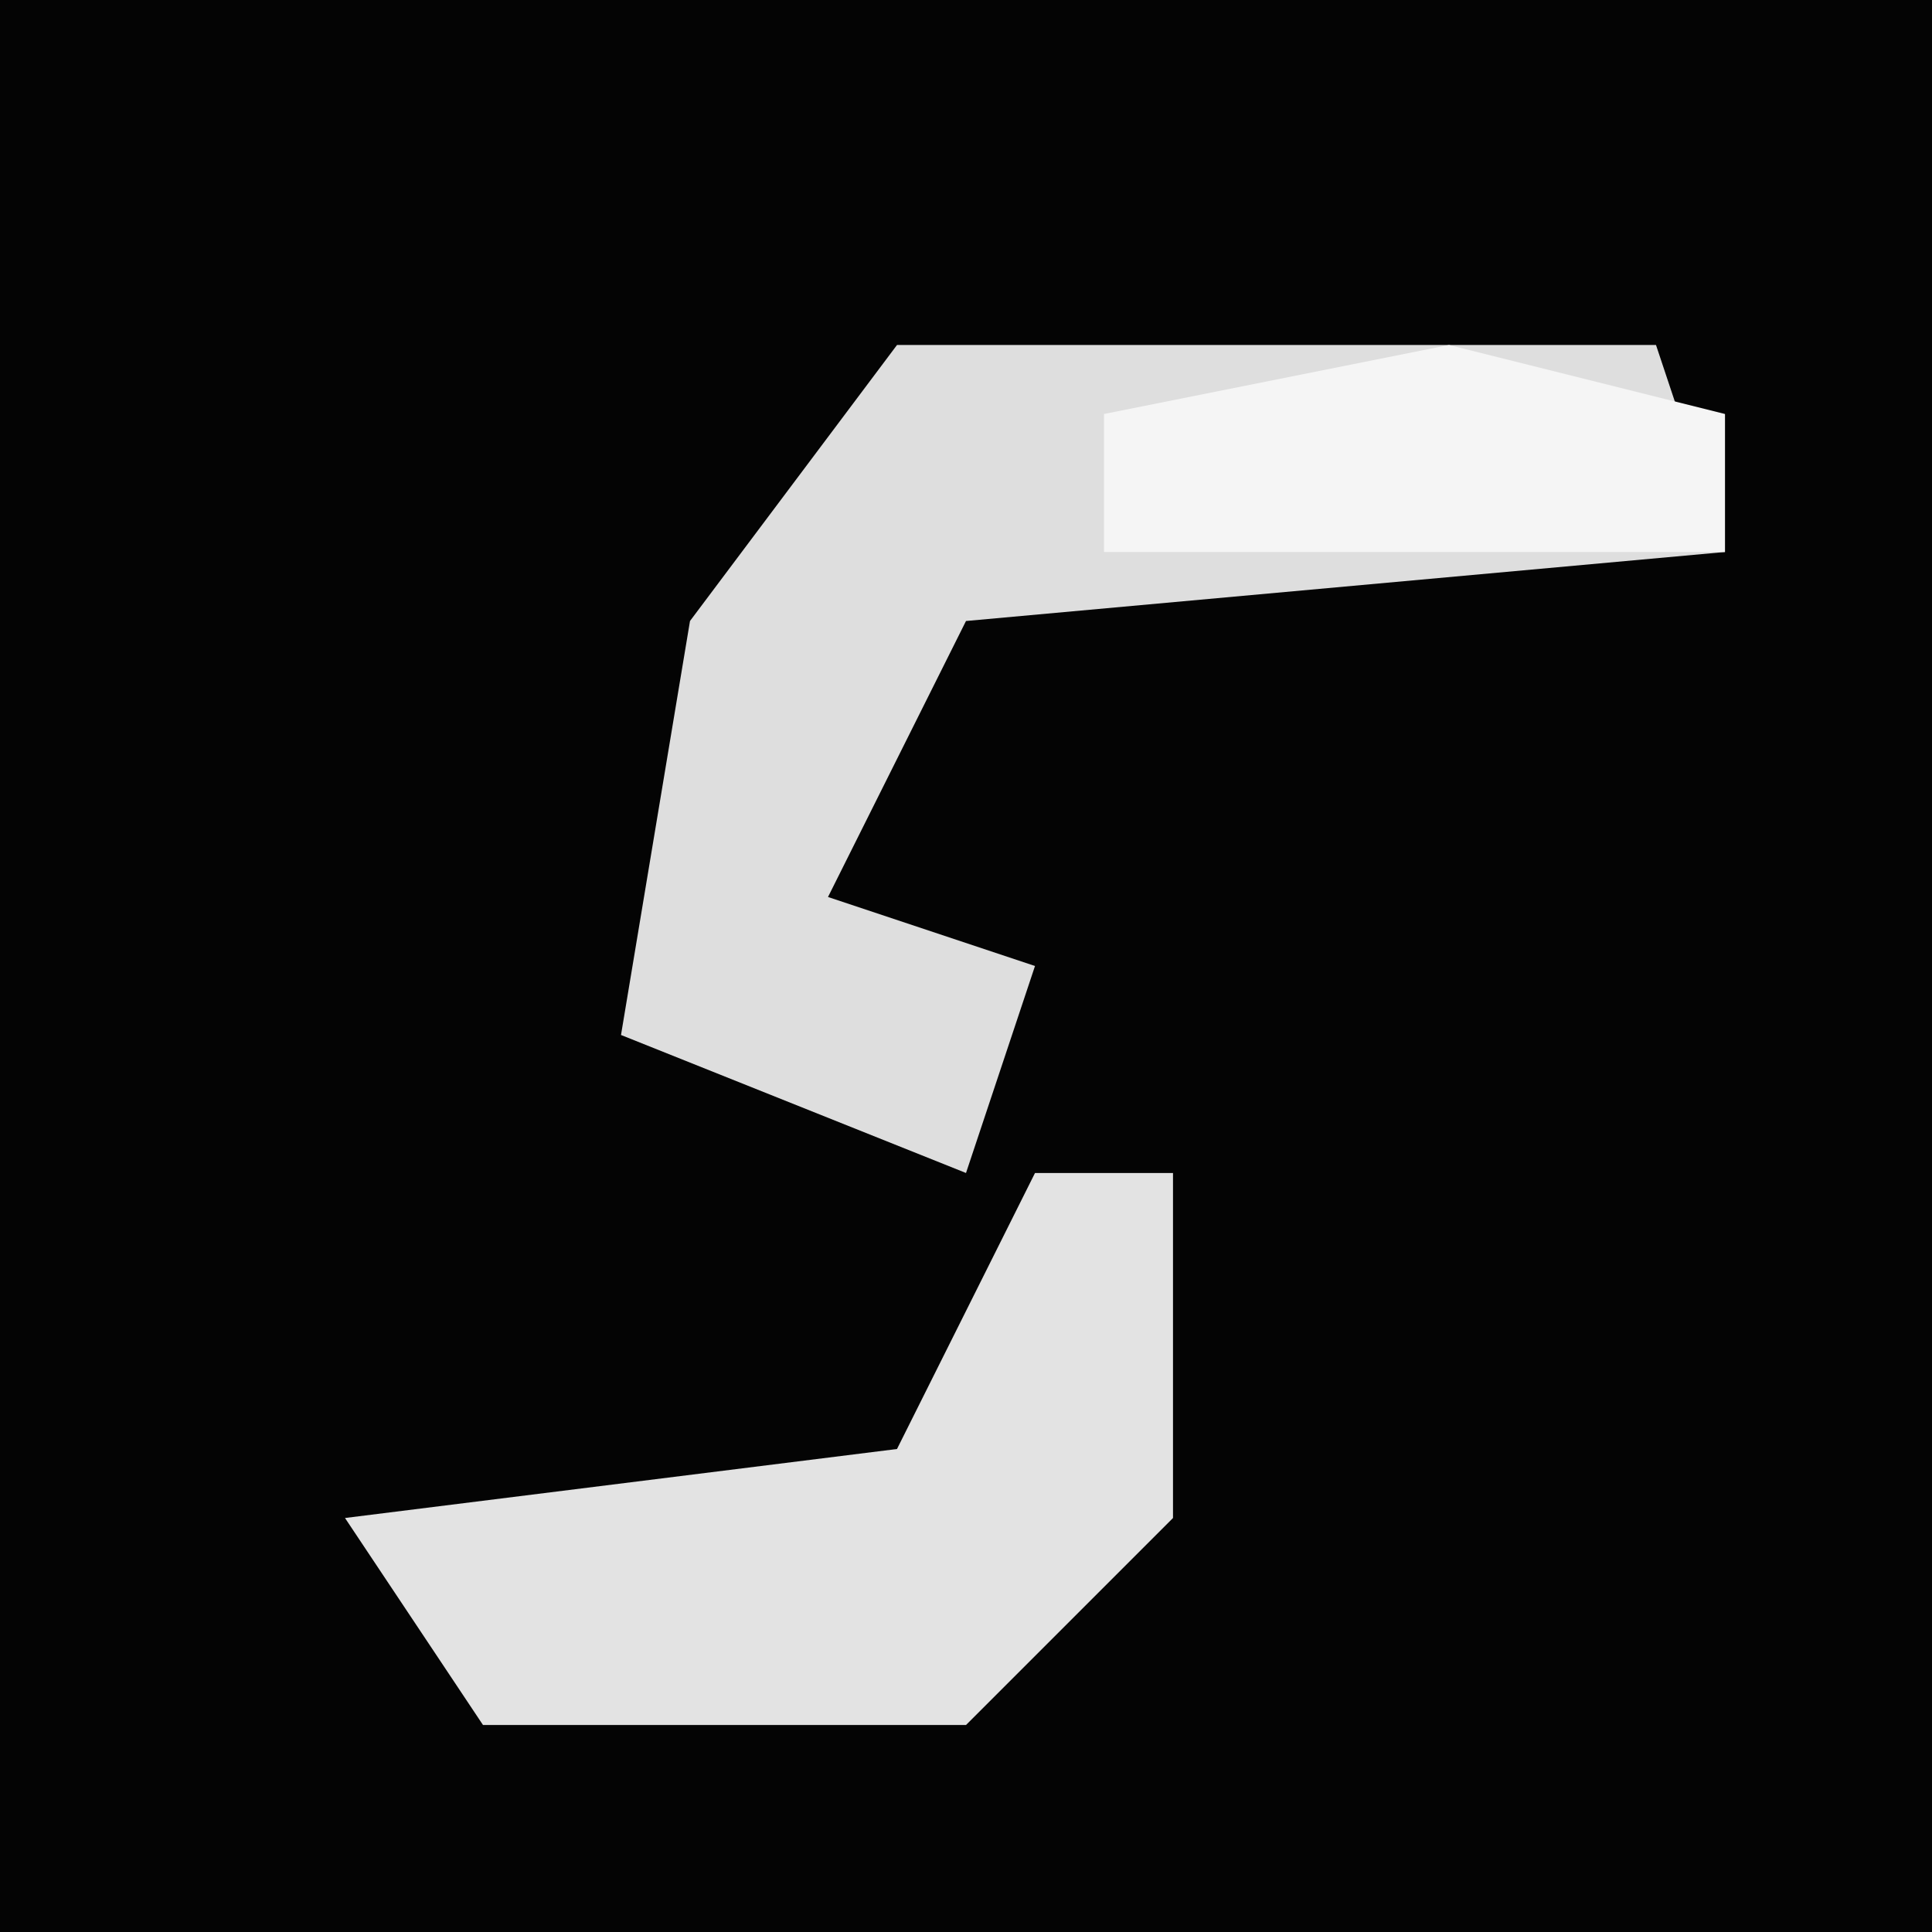 <?xml version="1.0" encoding="UTF-8"?>
<svg version="1.1" xmlns="http://www.w3.org/2000/svg" width="28" height="28">
<path d="M0,0 L28,0 L28,28 L0,28 Z " fill="#040404" transform="translate(0,0)"/>
<path d="M0,0 L11,0 L12,3 L1,4 L-1,8 L2,9 L1,12 L-4,10 L-3,4 Z " fill="#DEDEDE" transform="translate(13,5)"/>
<path d="M0,0 L2,0 L2,5 L-1,8 L-8,8 L-10,5 L-2,4 Z " fill="#E3E3E3" transform="translate(15,17)"/>
<path d="M0,0 L4,1 L4,3 L-5,3 L-5,1 Z " fill="#F5F5F5" transform="translate(21,5)"/>
</svg>
